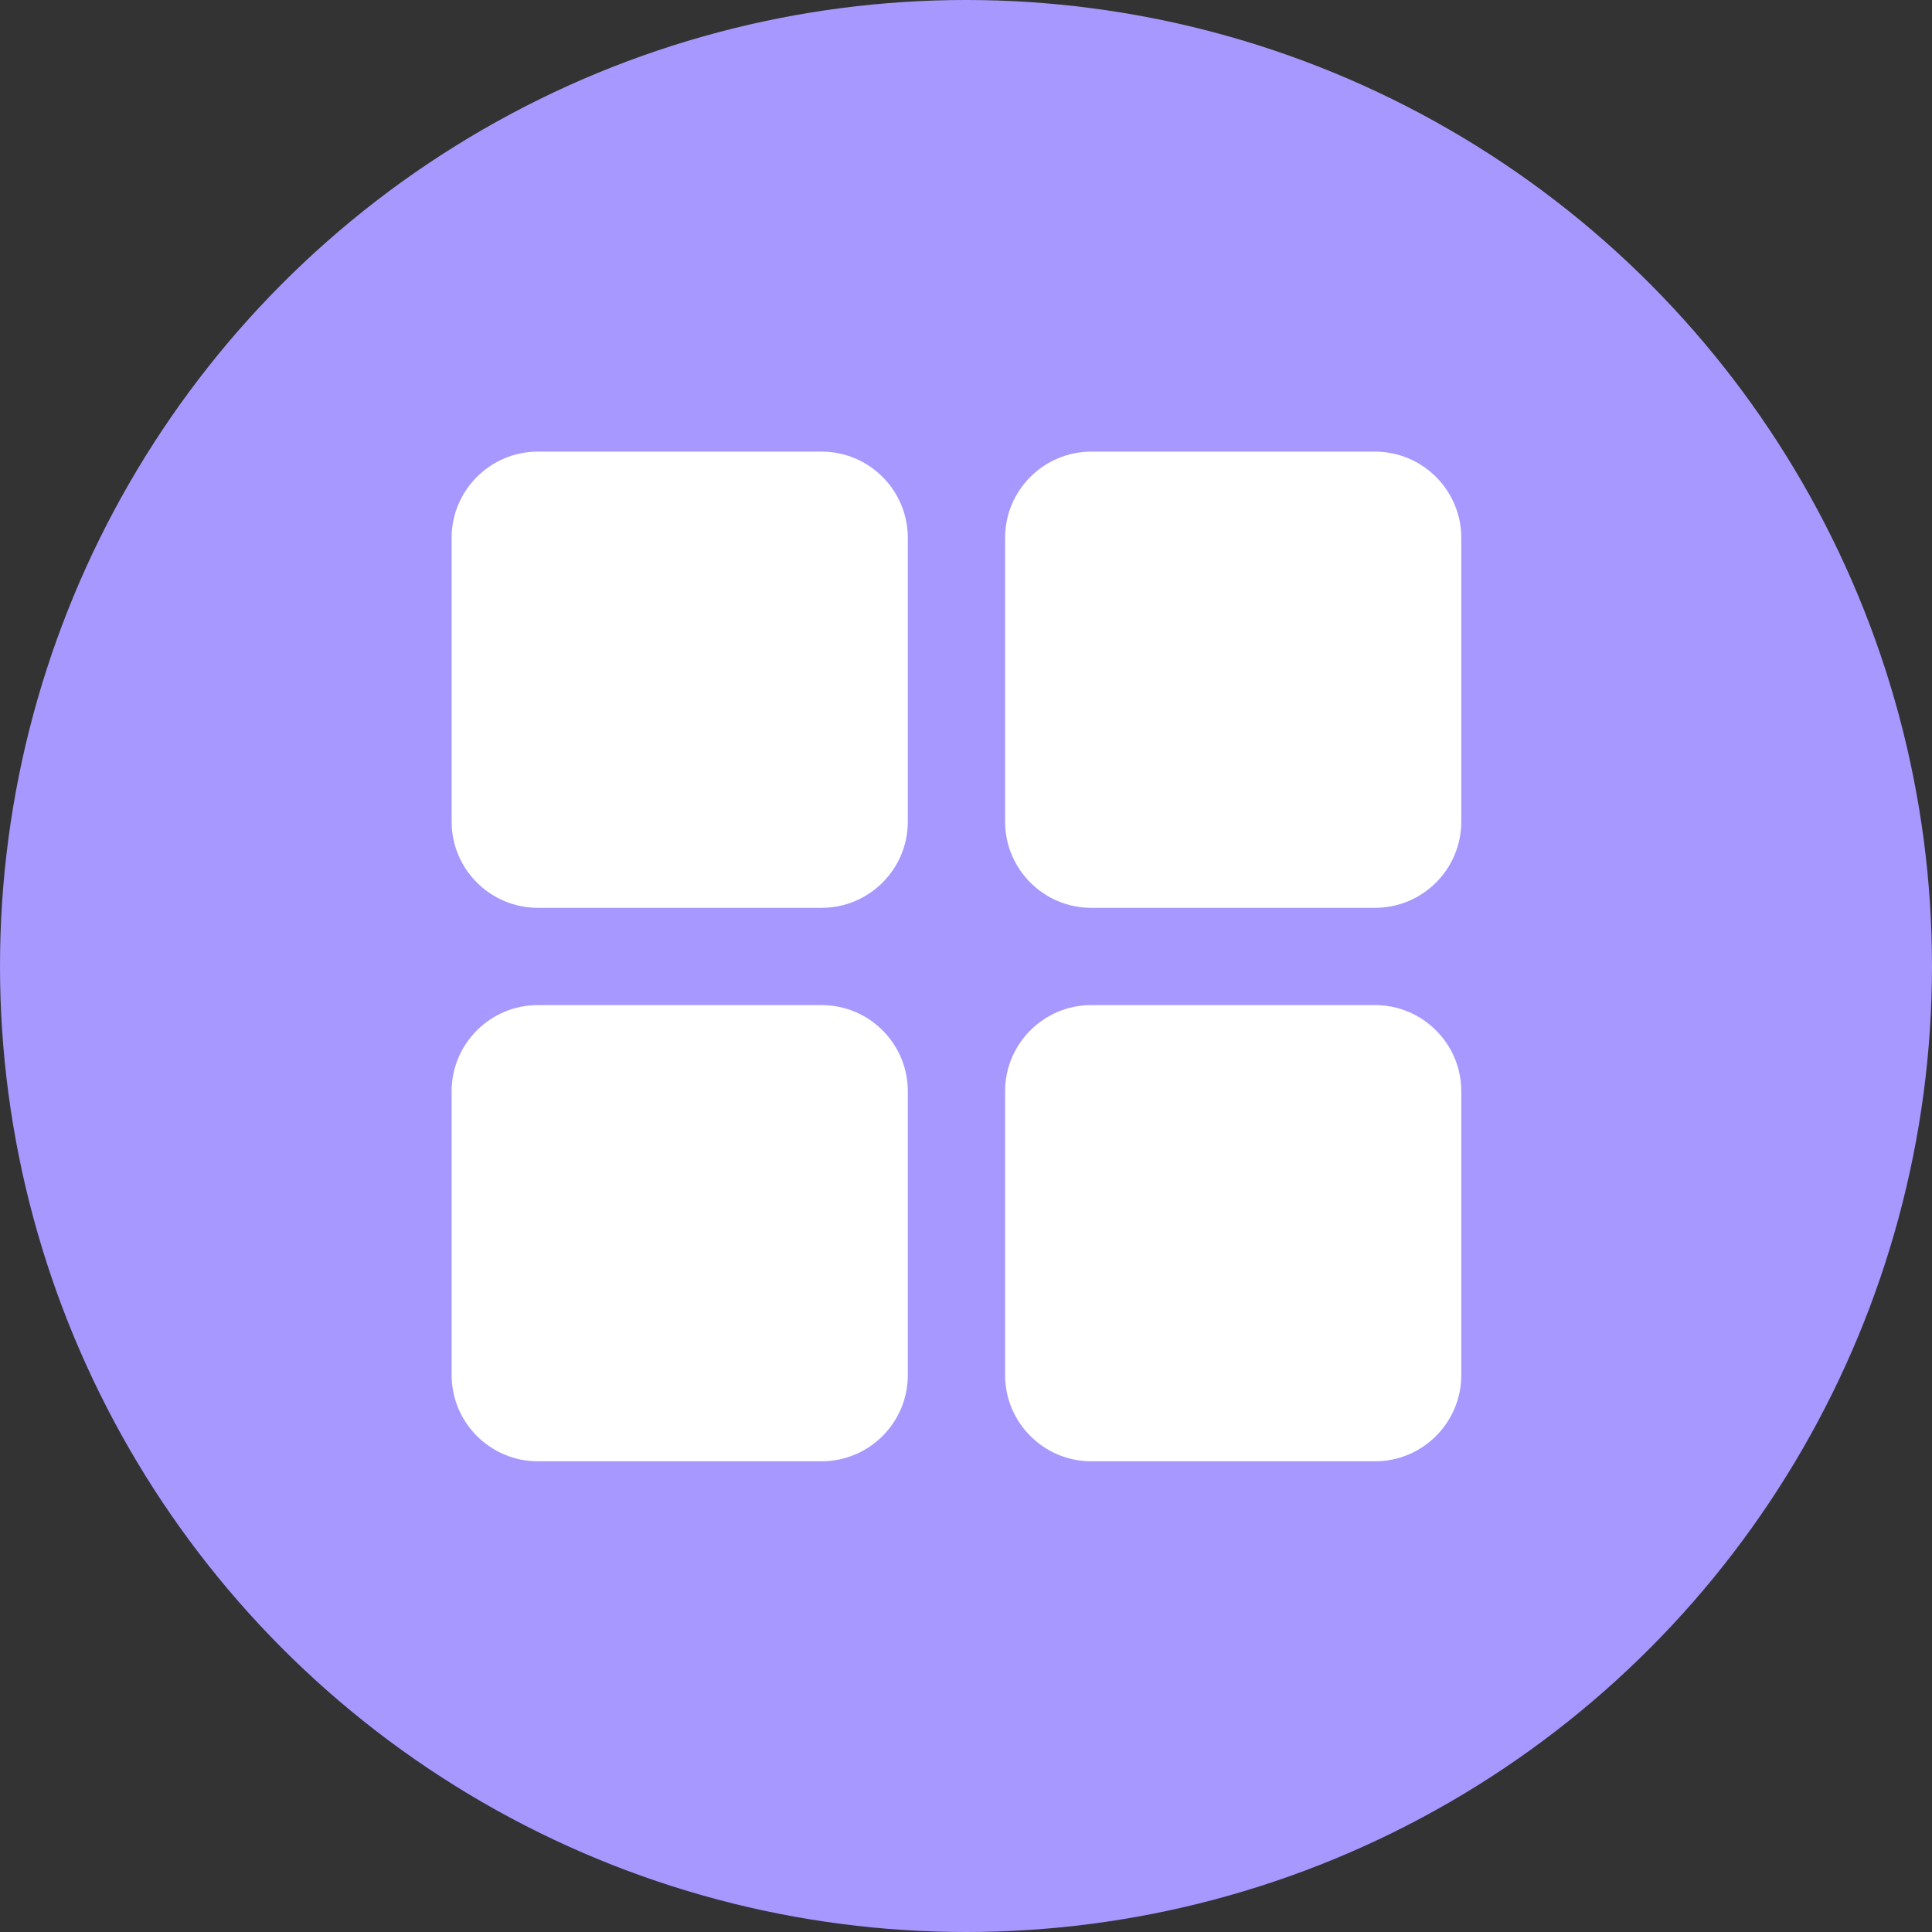 <svg width="42" height="42" viewBox="0 0 42 42" fill="none" xmlns="http://www.w3.org/2000/svg">
<rect x="0" y="0" width="42" height="42" fill="#333333" stroke="none"/>
<circle cx="21" cy="21" r="21" fill="#A798FF"/>
<g clip-path="url(#clip0_1921:8199)">
<path d="M17.862 9.818H11.692C10.659 9.818 9.818 10.659 9.818 11.692V17.862C9.818 18.895 10.659 19.735 11.692 19.735H17.862C18.895 19.735 19.735 18.895 19.735 17.862V11.692C19.735 10.659 18.895 9.818 17.862 9.818Z" fill="white"/>
<path d="M29.893 9.818H23.723C22.69 9.818 21.85 10.659 21.85 11.692V17.862C21.85 18.895 22.69 19.735 23.723 19.735H29.893C30.926 19.735 31.767 18.895 31.767 17.862V11.692C31.767 10.659 30.926 9.818 29.893 9.818Z" fill="white"/>
<path d="M17.862 21.85H11.692C10.659 21.85 9.818 22.69 9.818 23.723V29.893C9.818 30.926 10.659 31.767 11.692 31.767H17.862C18.895 31.767 19.735 30.926 19.735 29.893V23.723C19.735 22.69 18.895 21.85 17.862 21.85Z" fill="white"/>
<path d="M29.893 21.85H23.723C22.69 21.85 21.85 22.69 21.85 23.723V29.893C21.85 30.926 22.69 31.767 23.723 31.767H29.893C30.926 31.767 31.767 30.926 31.767 29.893V23.723C31.767 22.69 30.926 21.85 29.893 21.85Z" fill="white"/>
</g>
<defs>
<clipPath id="clip0_1921:8199">
<rect width="21.949" height="21.949" fill="white" transform="translate(9.818 9.818)"/>
</clipPath>
</defs>
</svg>
